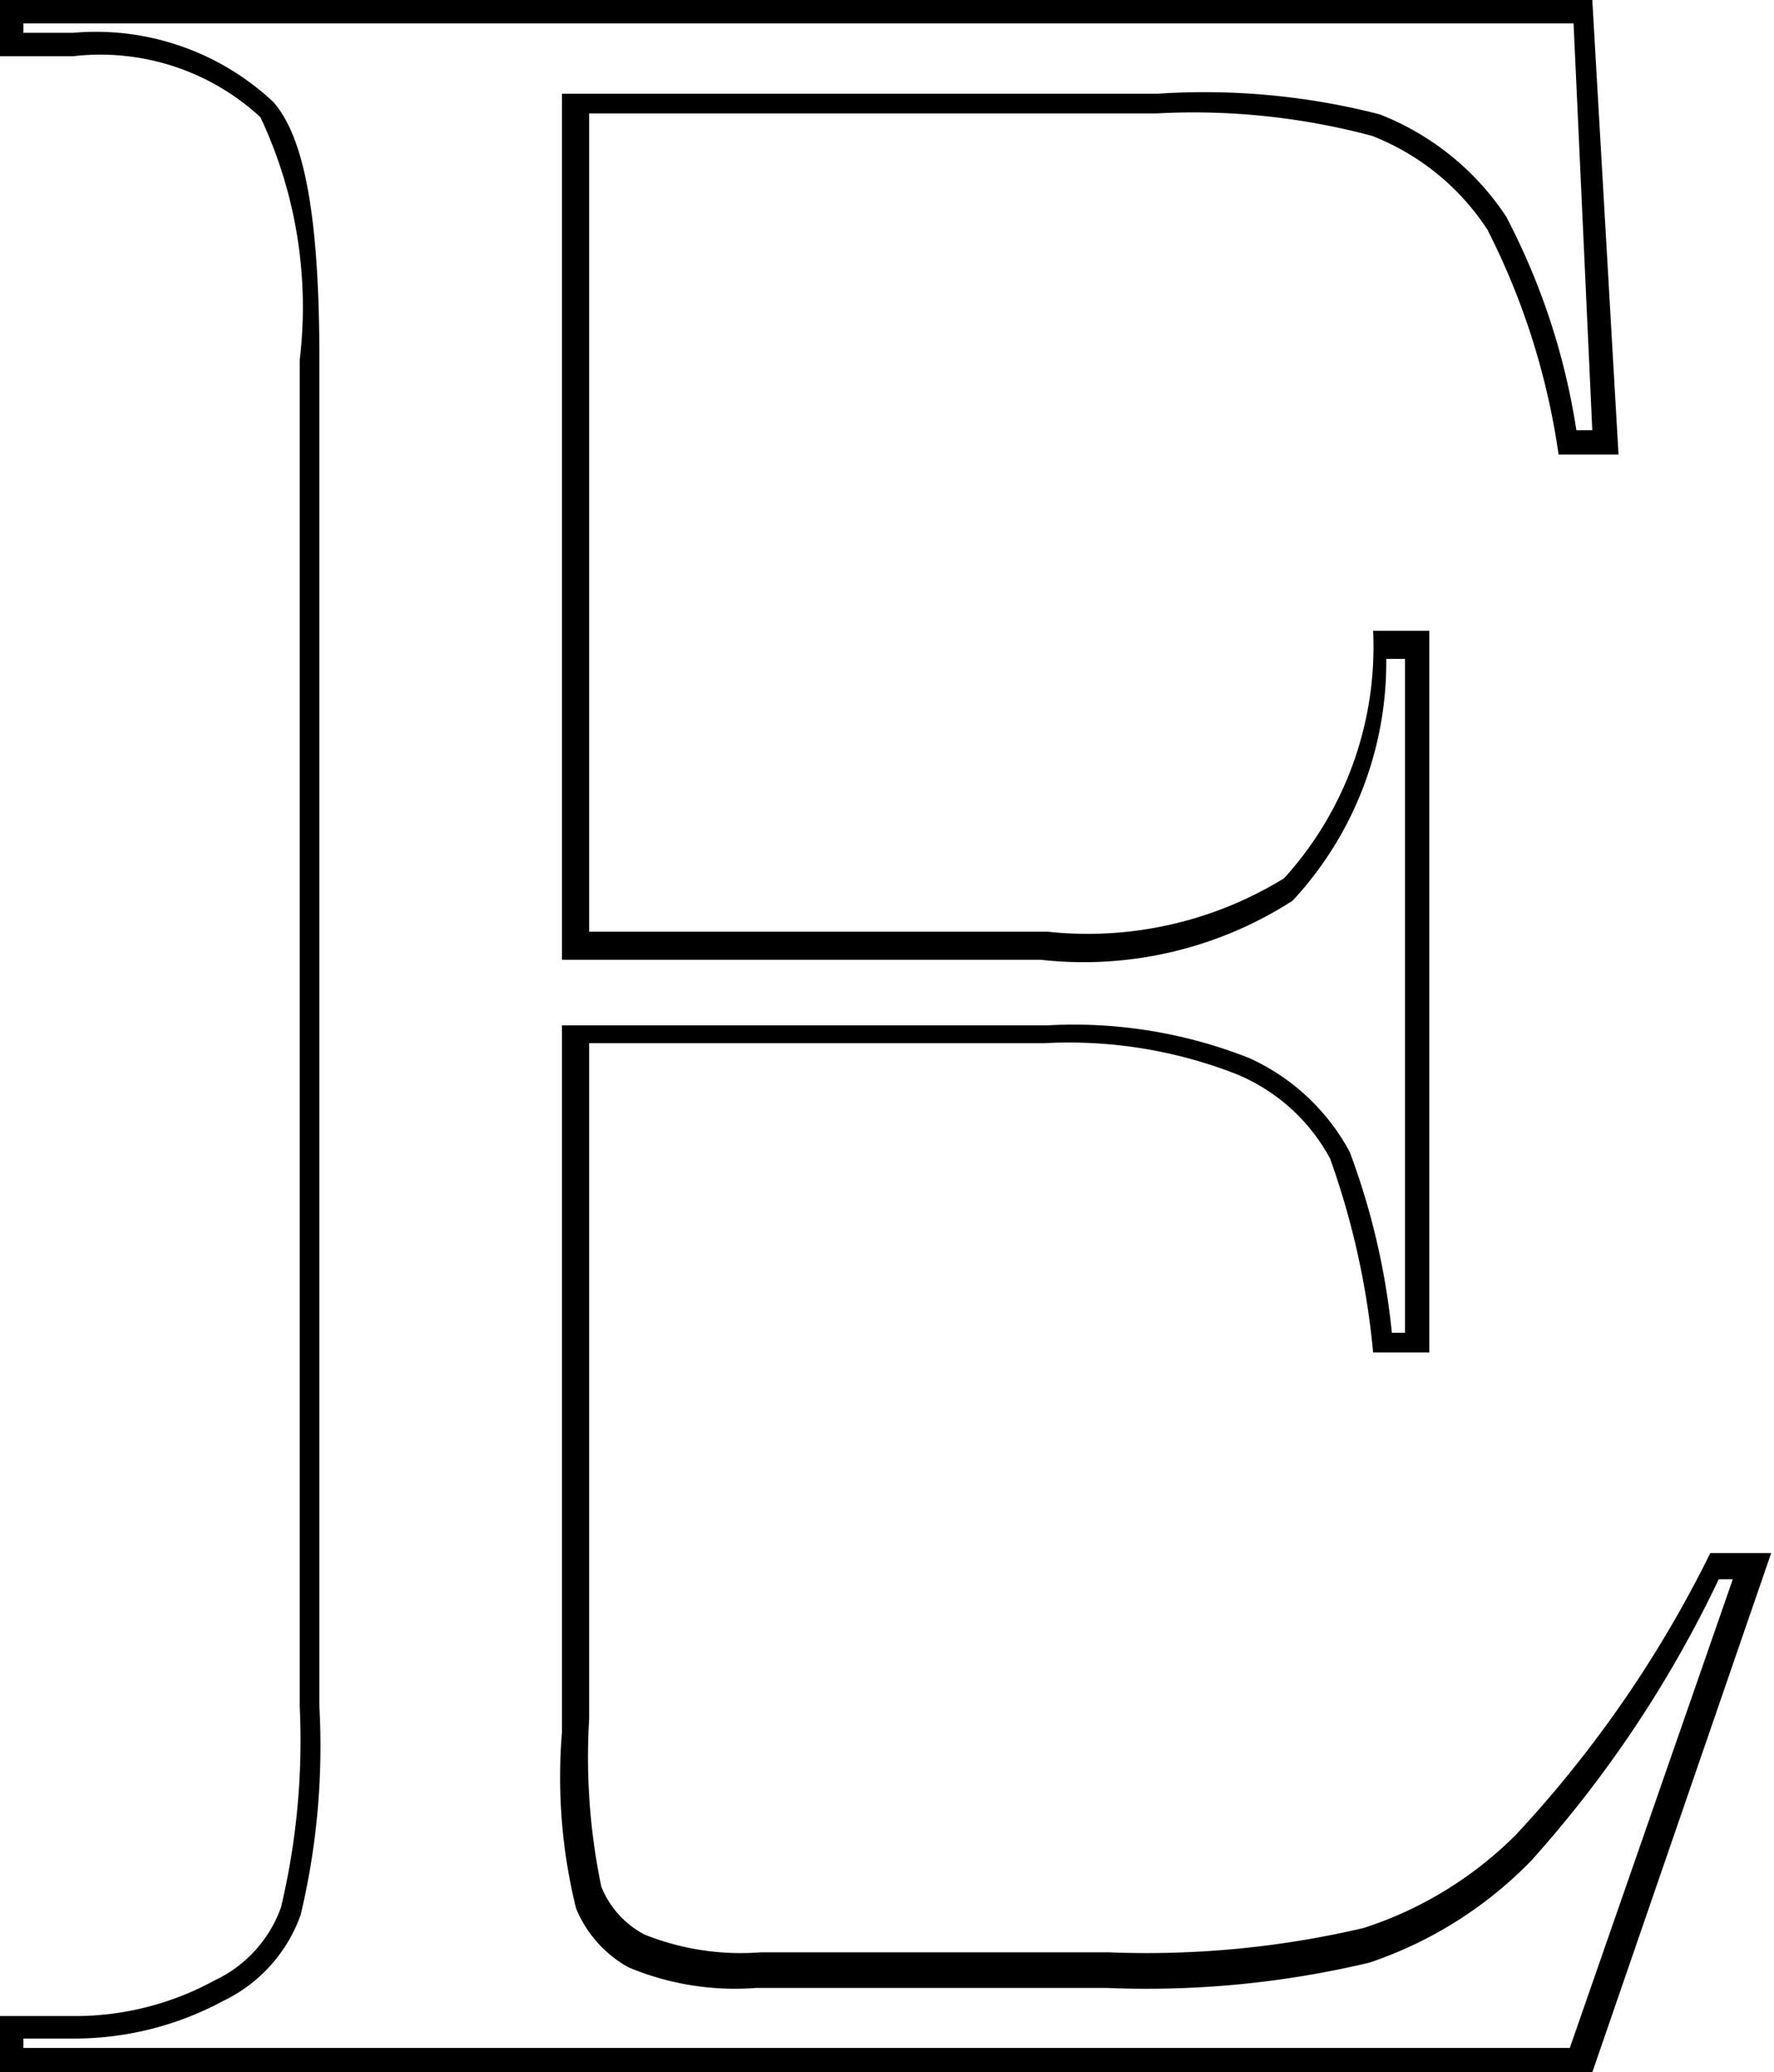 <svg xmlns="http://www.w3.org/2000/svg" viewBox="0 0 18.94 22.11"><title>资源 6</title><g id="图层_2" data-name="图层 2"><g id="图层_1-2" data-name="图层 1"><path d="M16.8.25,17,4.59h-.17a7.27,7.27,0,0,0-.75-2.28,2.87,2.87,0,0,0-1.35-1.09A7.51,7.51,0,0,0,12.36,1H6v9.24h5.11a4.12,4.12,0,0,0,2.69-.63,3.73,3.73,0,0,0,1-2.58H15v7.19h-.14a7.65,7.65,0,0,0-.45-1.93,2.29,2.29,0,0,0-1.07-1,5.09,5.09,0,0,0-2.16-.35H6v7.54a5.83,5.83,0,0,0,.15,1.88,1.27,1.27,0,0,0,.56.63,2.94,2.94,0,0,0,1.36.22h3.75a10.27,10.27,0,0,0,2.8-.27,4.33,4.33,0,0,0,1.73-1.09,12.56,12.56,0,0,0,2-3h.15l-1.74,5H.25v-.1H.78a3.35,3.35,0,0,0,1.6-.4,1.62,1.62,0,0,0,.83-.92,7.76,7.76,0,0,0,.2-2.22V3.85c0-1.5-.15-2.37-.49-2.76A2.77,2.77,0,0,0,.78.35H.25V.25H16.8M17,0H0V.6H.78a2.52,2.52,0,0,1,2,.65,4.75,4.75,0,0,1,.42,2.59V18.21A7.69,7.69,0,0,1,3,20.35a1.37,1.37,0,0,1-.71.78,3.1,3.1,0,0,1-1.48.38H0v.6H17l1.91-5.54h-.65a12.54,12.54,0,0,1-2.07,3,4.06,4.06,0,0,1-1.63,1,10.16,10.16,0,0,1-2.72.26H8.12a2.77,2.77,0,0,1-1.24-.19,1,1,0,0,1-.46-.51,6.77,6.77,0,0,1-.13-1.79V11.13h4.86a4.91,4.91,0,0,1,2.05.33,2,2,0,0,1,1,.9,8.42,8.42,0,0,1,.46,2.07h.6V6.73h-.6a3.67,3.67,0,0,1-.95,2.64,4,4,0,0,1-2.53.57H6.29V1.21h6.06a7.38,7.38,0,0,1,2.3.24,2.6,2.6,0,0,1,1.23,1,7.65,7.65,0,0,1,.76,2.4h.64L17,0Z"/></g></g></svg>